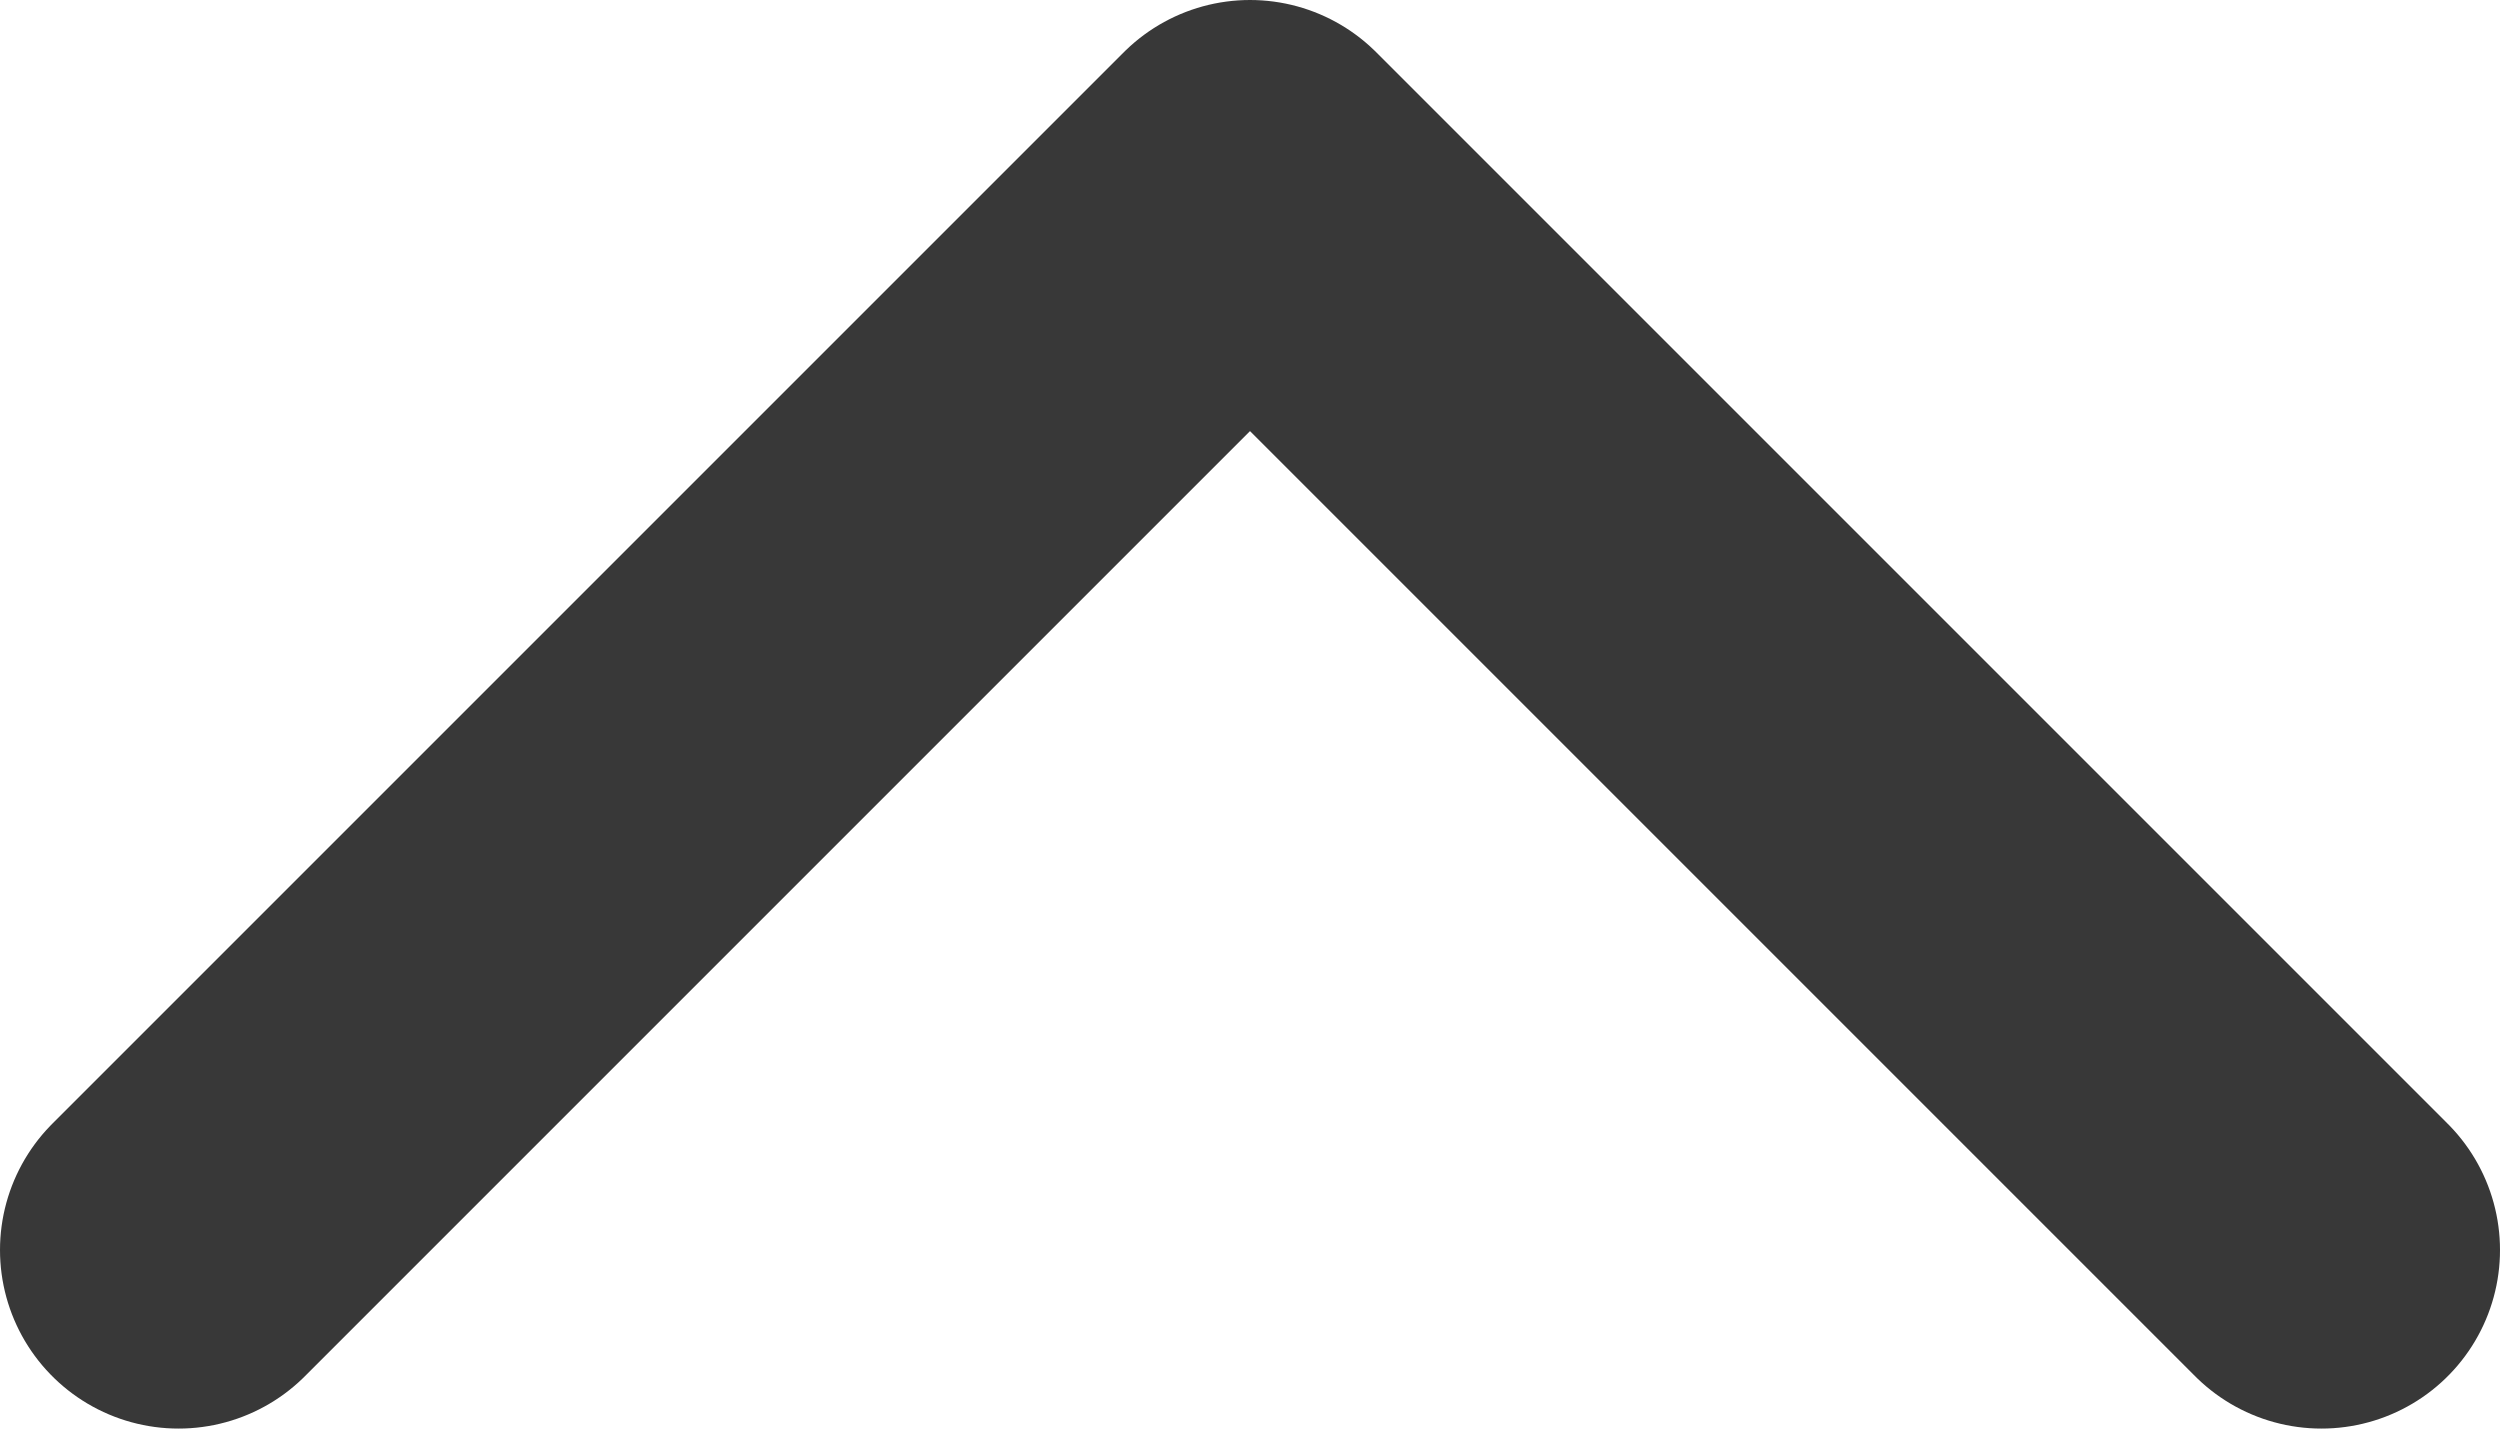 <svg width="14" height="8" viewBox="0 0 14 8" fill="none" xmlns="http://www.w3.org/2000/svg">
<path d="M13 7L7 1L1 7" stroke="#383838" stroke-width="2" stroke-linecap="round" stroke-linejoin="round"/>
</svg>
